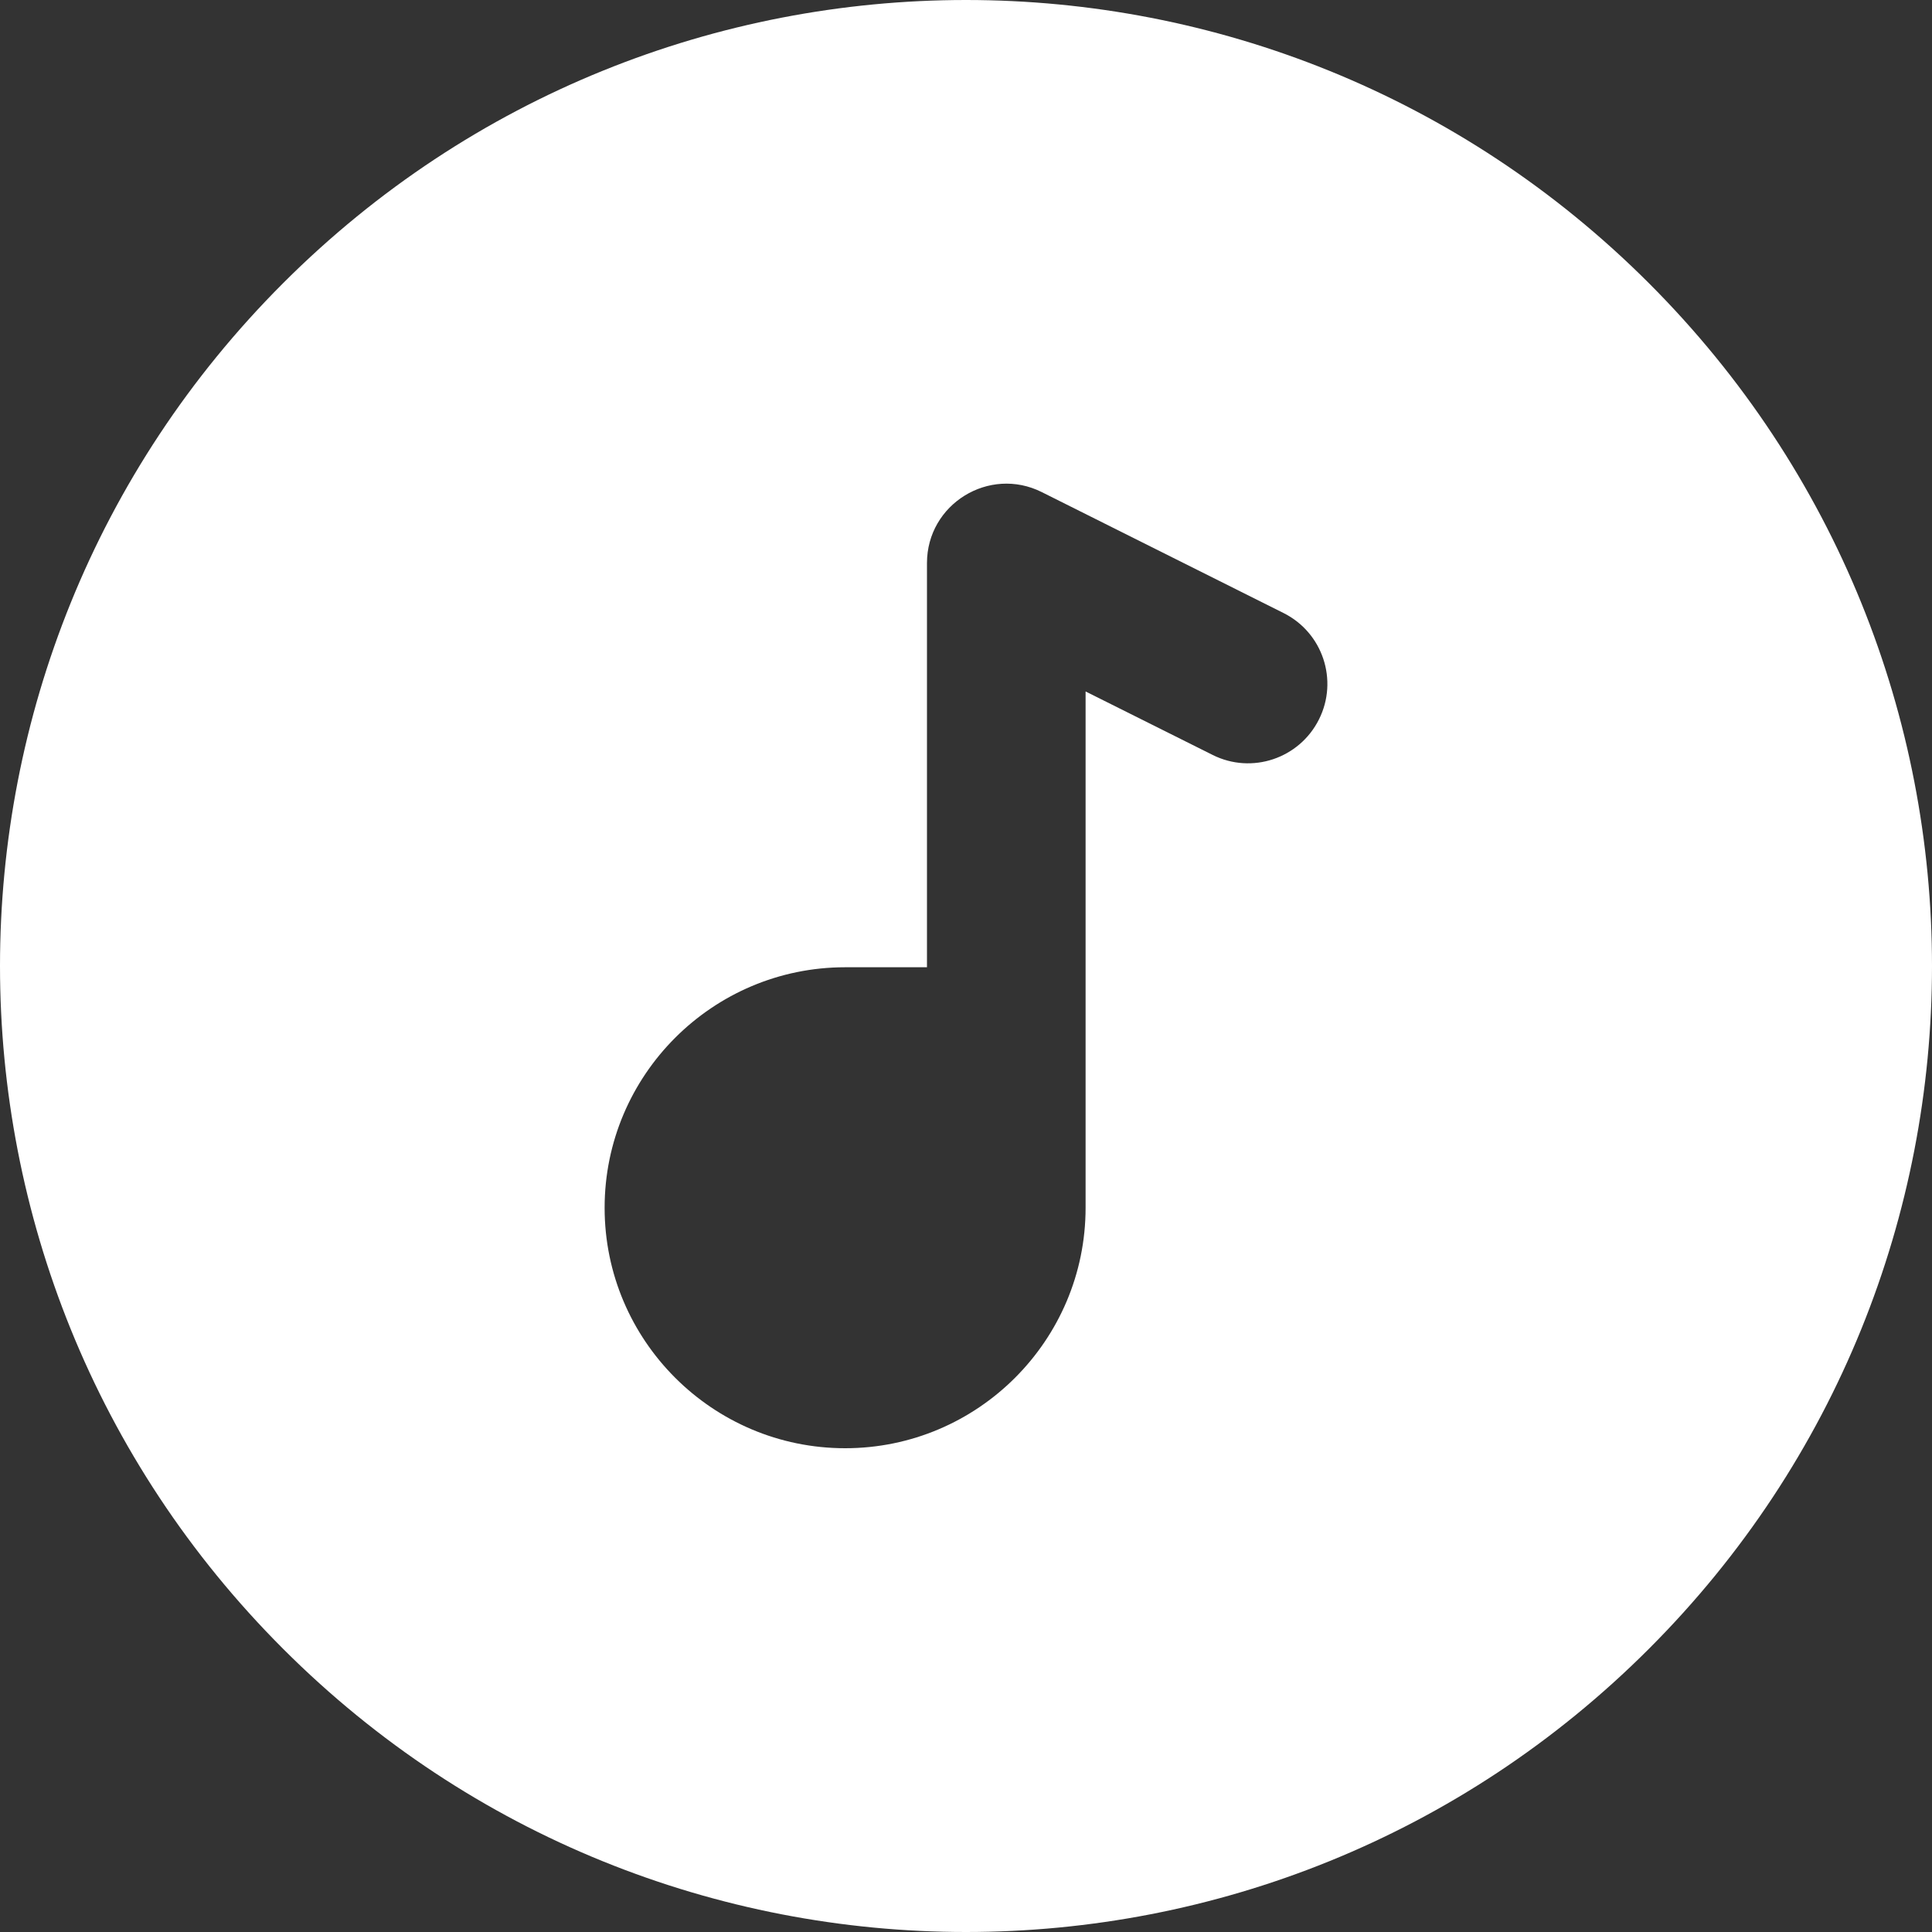 <?xml version="1.0" encoding="UTF-8"?>
<svg width="20px" height="20px" viewBox="0 0 20 20" version="1.1" xmlns="http://www.w3.org/2000/svg" xmlns:xlink="http://www.w3.org/1999/xlink">
    <rect x="0" y="0" width="20" height="20" fill="#333333" stroke="none"/>
    <!-- Generator: Sketch 55.1 (78136) - https://sketchapp.com -->
    <title>note</title>
    <desc>Created with Sketch.</desc>
    <g id="V2-app" stroke="none" stroke-width="1" fill="none" fill-rule="evenodd">
        <g id="subasta" transform="translate(-243, -103)" fill="#FFFFFF" fill-rule="nonzero">
            <g id="note" transform="translate(243, 103)">
                <path d="M17.069,2.931 C13.162,-0.977 6.838,-0.977 2.931,2.931 C-0.977,6.838 -0.977,13.162 2.931,17.069 C6.838,20.977 13.162,20.977 17.069,17.069 C20.977,13.162 20.977,6.838 17.069,2.931 Z M13.654,7.447 C13.451,7.853 12.958,8.018 12.553,7.815 L11.238,7.158 L11.238,12.503 C11.238,13.876 10.121,14.992 8.749,14.992 C7.376,14.992 6.259,13.876 6.259,12.503 C6.259,11.13 7.376,10.013 8.749,10.013 L9.596,10.013 L9.596,5.829 C9.596,5.218 10.24,4.822 10.784,5.094 L13.287,6.346 C13.693,6.549 13.857,7.042 13.654,7.447 L13.654,7.447 Z" id="Shape"></path>
            </g>
        </g>
    </g>
</svg>